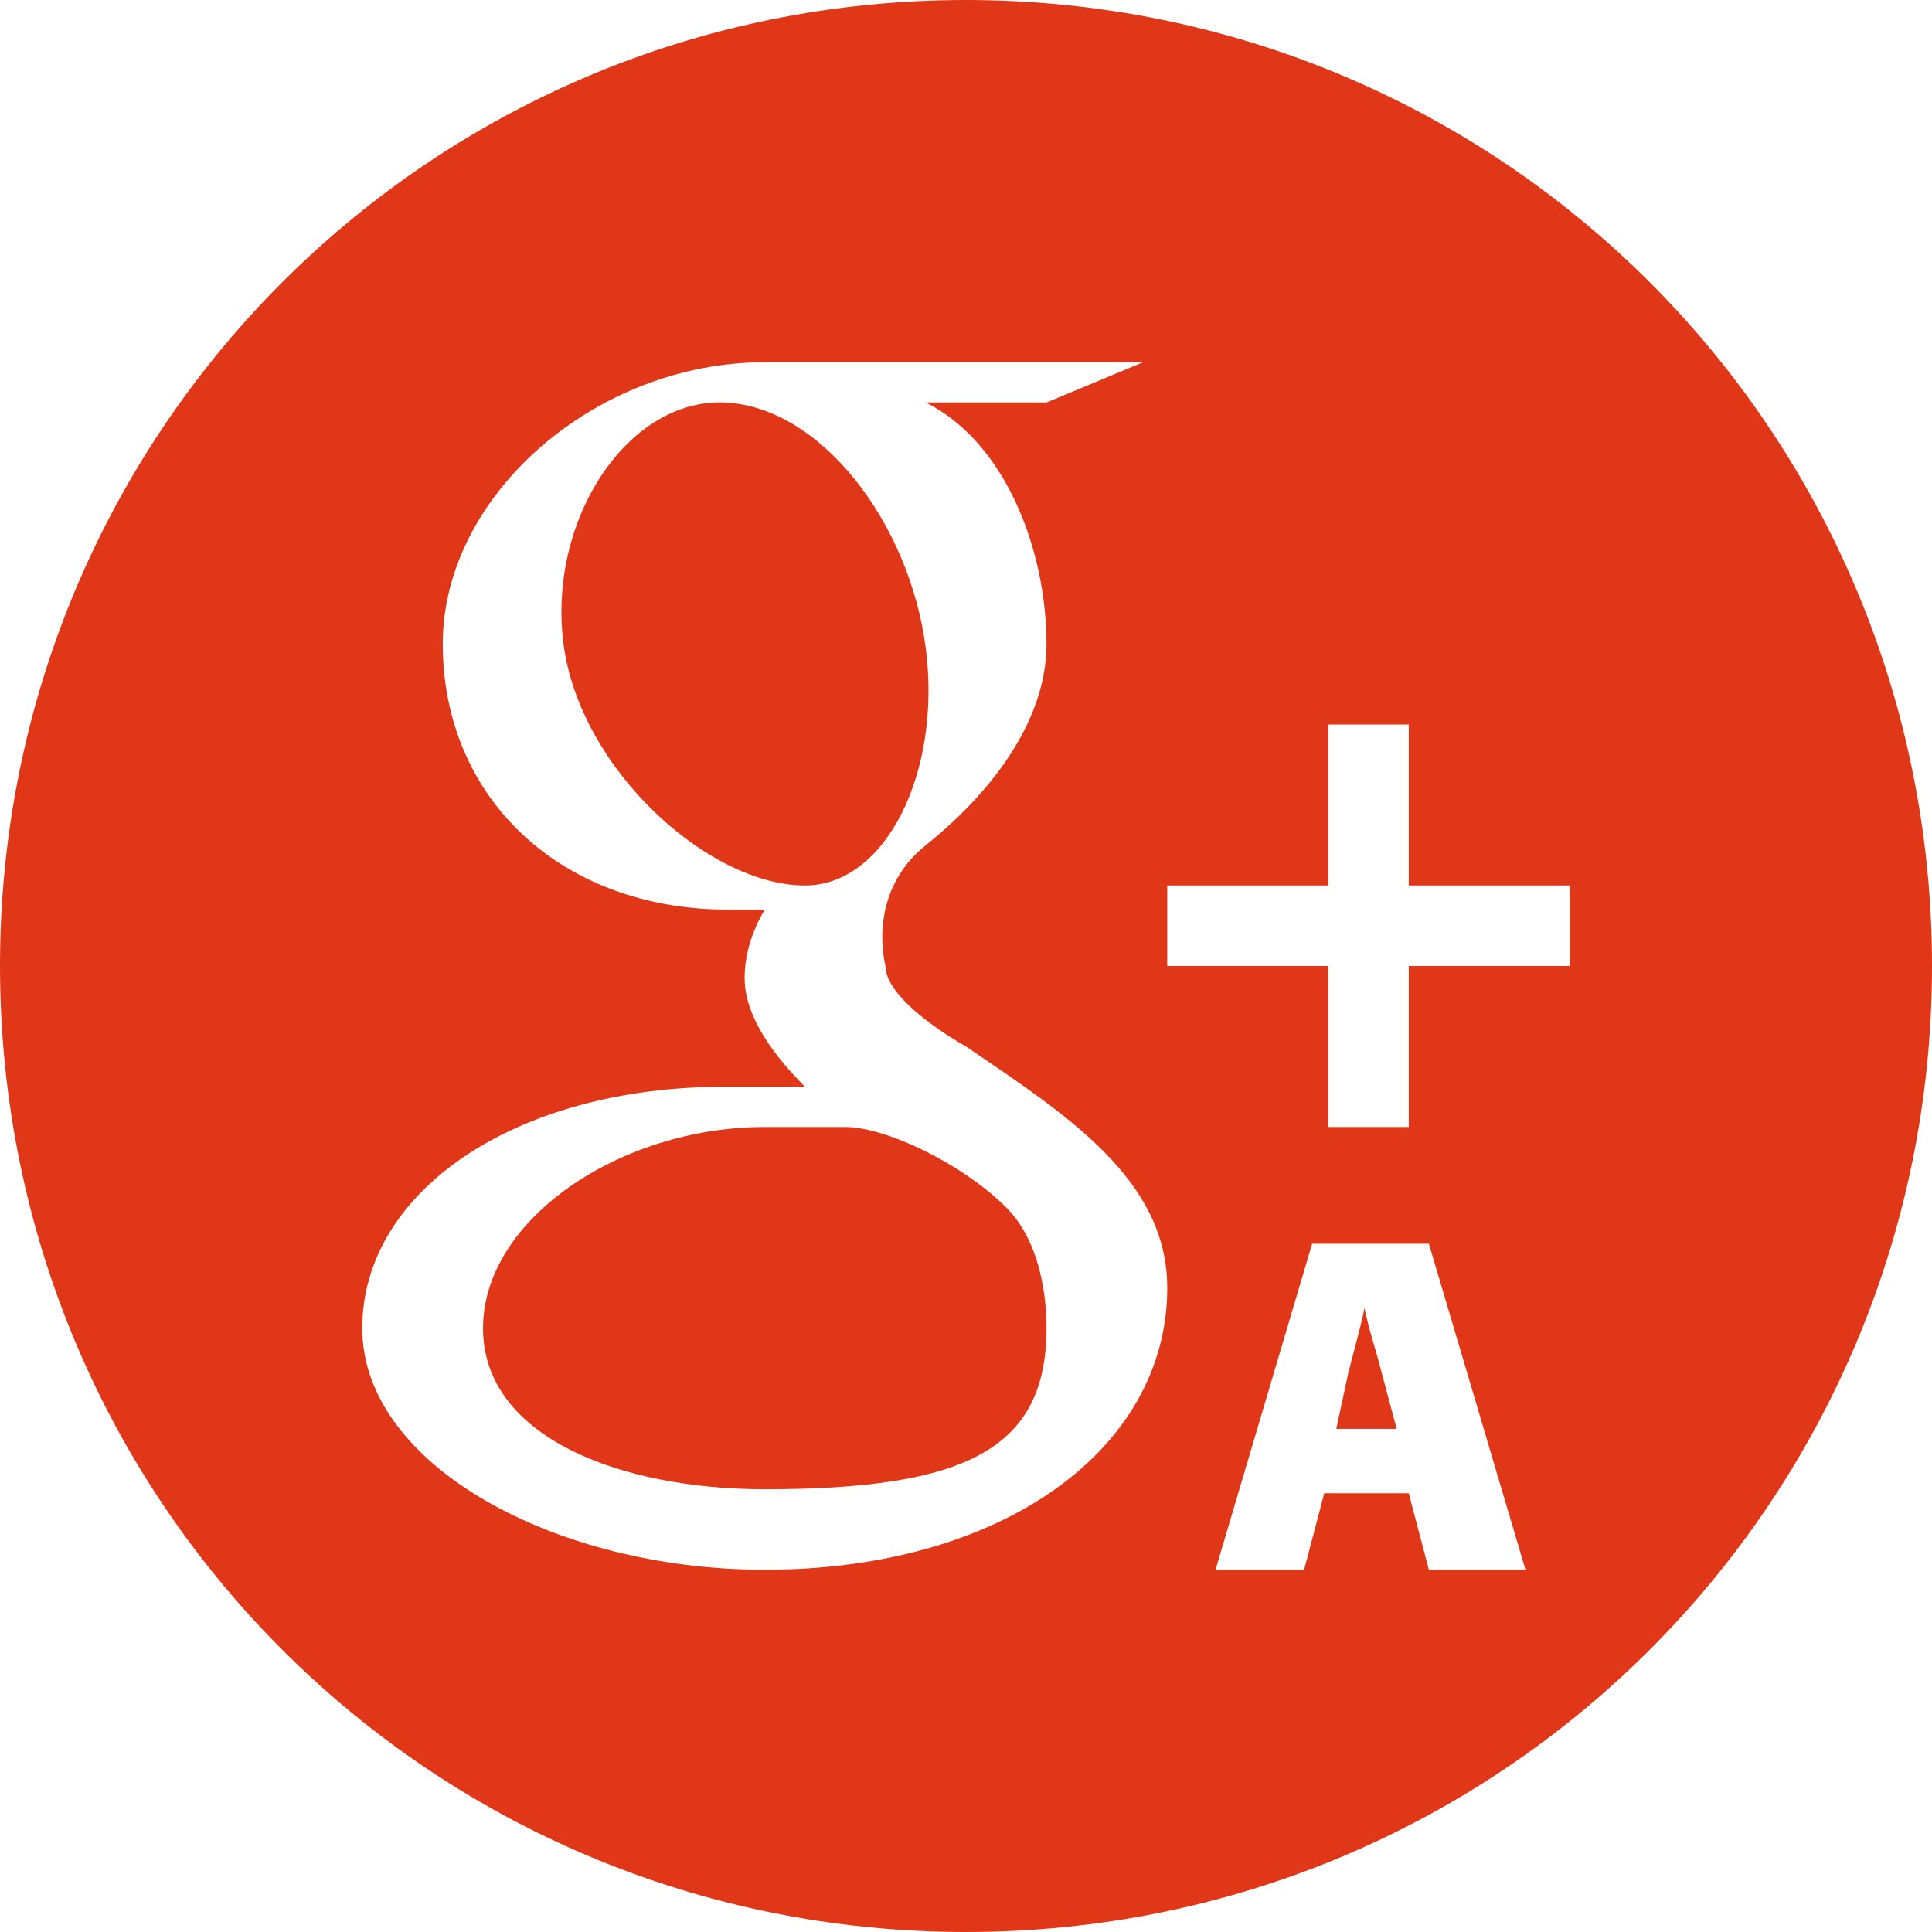 <!-- Generator: Adobe Illustrator 19.2.1, SVG Export Plug-In  -->
<svg version="1.1"
	 xmlns="http://www.w3.org/2000/svg" xmlns:xlink="http://www.w3.org/1999/xlink" xmlns:a="http://ns.adobe.com/AdobeSVGViewerExtensions/3.0/"
	 x="0px" y="0px" width="48px" height="48px" viewBox="0 0 48 48" style="enable-background:new 0 0 48 48;" xml:space="preserve">
<g>
	<polygon fill="none" points="35,18 33,18 33,22 29,22 29,24 33,24 33,28 35,28 35,24 39,24 39,22 35,22 	"/>
	<path fill="none" d="M24,26c0,0-2-1.1-2-2c0,0-0.5-1.8,1-3c1.5-1.2,3-3,3-5c0-2.3-1-5-3-6h3l2.4-1c0,0-7.1,0-9.4,0
		c-4.2,0-8,3.3-8,7c0,3.7,2.8,6.6,7.1,6.6c0.3,0,0.6,0,0.9,0c-0.3,0.5-0.5,1.1-0.5,1.7c0,1,0.8,2,1.5,2.7c-0.5,0-1.4,0-2,0
		c-5.2,0-9,2.6-9,6c0,3.4,4.9,6,10,6c5.9,0,10-3,10-7C29,29.3,26.5,27.7,24,26z M14,16c-0.4-3.1,1.6-6.1,4-6c2.4,0.1,4.6,2.9,5,6.1
		c0.4,3.1-1,5.9-3,5.9C17.6,22,14.4,19.1,14,16z M19,37c-3.6,0-7-1.3-7-4c0-2.7,3.4-5,7-5c0.8,0,2,0,2,0c1,0,2.9,0.9,4,2
		c1,1,1,2.7,1,3C26,36,24,37,19,37z"/>
	<path fill="#E13719" d="M33.9,32.5L33.9,32.5c-0.1,0.5-0.3,1.2-0.4,1.6l-0.3,1.4h1.5l-0.4-1.5C34.2,33.6,34,33,33.9,32.5z"/>
	<path fill="#E13719" d="M24,0C24,0,24,0,24,0C24,0,24,0,24,0C10.7,0,0,10.7,0,24s10.7,24,24,24c0,0,0,0,0,0s0,0,0,0
		c13.3,0,24-10.7,24-24S37.3,0,24,0z M19,39c-5.2,0-10-2.6-10-6c0-3.4,3.8-6,9-6c0.6,0,1.5,0,2,0c-0.7-0.7-1.5-1.7-1.5-2.7
		c0-0.6,0.2-1.2,0.5-1.7c-0.3,0-0.6,0-0.9,0c-4.2,0-7.1-2.8-7.1-6.6c0-3.7,3.8-7,8-7c2.3,0,9.4,0,9.4,0L26,10h-3c2,1,3,3.7,3,6
		c0,2-1.5,3.8-3,5c-1.5,1.2-1,3-1,3c0,0.9,2,2,2,2c2.5,1.7,5,3.3,5,6C29,36,24.9,39,19,39z M35.5,39L35,37.1h-2.1L32.4,39h-2.2
		l2.4-8.1h2.9l2.4,8.1H35.5z M39,24h-4v4h-2v-4h-4v-2h4v-4h2v4h4V24z"/>
	<path fill="#E13719" d="M21,28c0,0-1.2,0-2,0c-3.6,0-7,2.3-7,5c0,2.7,3.4,4,7,4c5,0,7-1,7-4c0-0.3,0-2-1-3C23.9,28.9,22,28,21,28z"/>
	<path fill="#E13719" d="M23,16.1c-0.4-3.1-2.6-6-5-6.1c-2.4-0.1-4.4,2.9-4,6c0.4,3.1,3.6,6,6,6C22,22,23.4,19.2,23,16.1z"/>
</g>
</svg>
